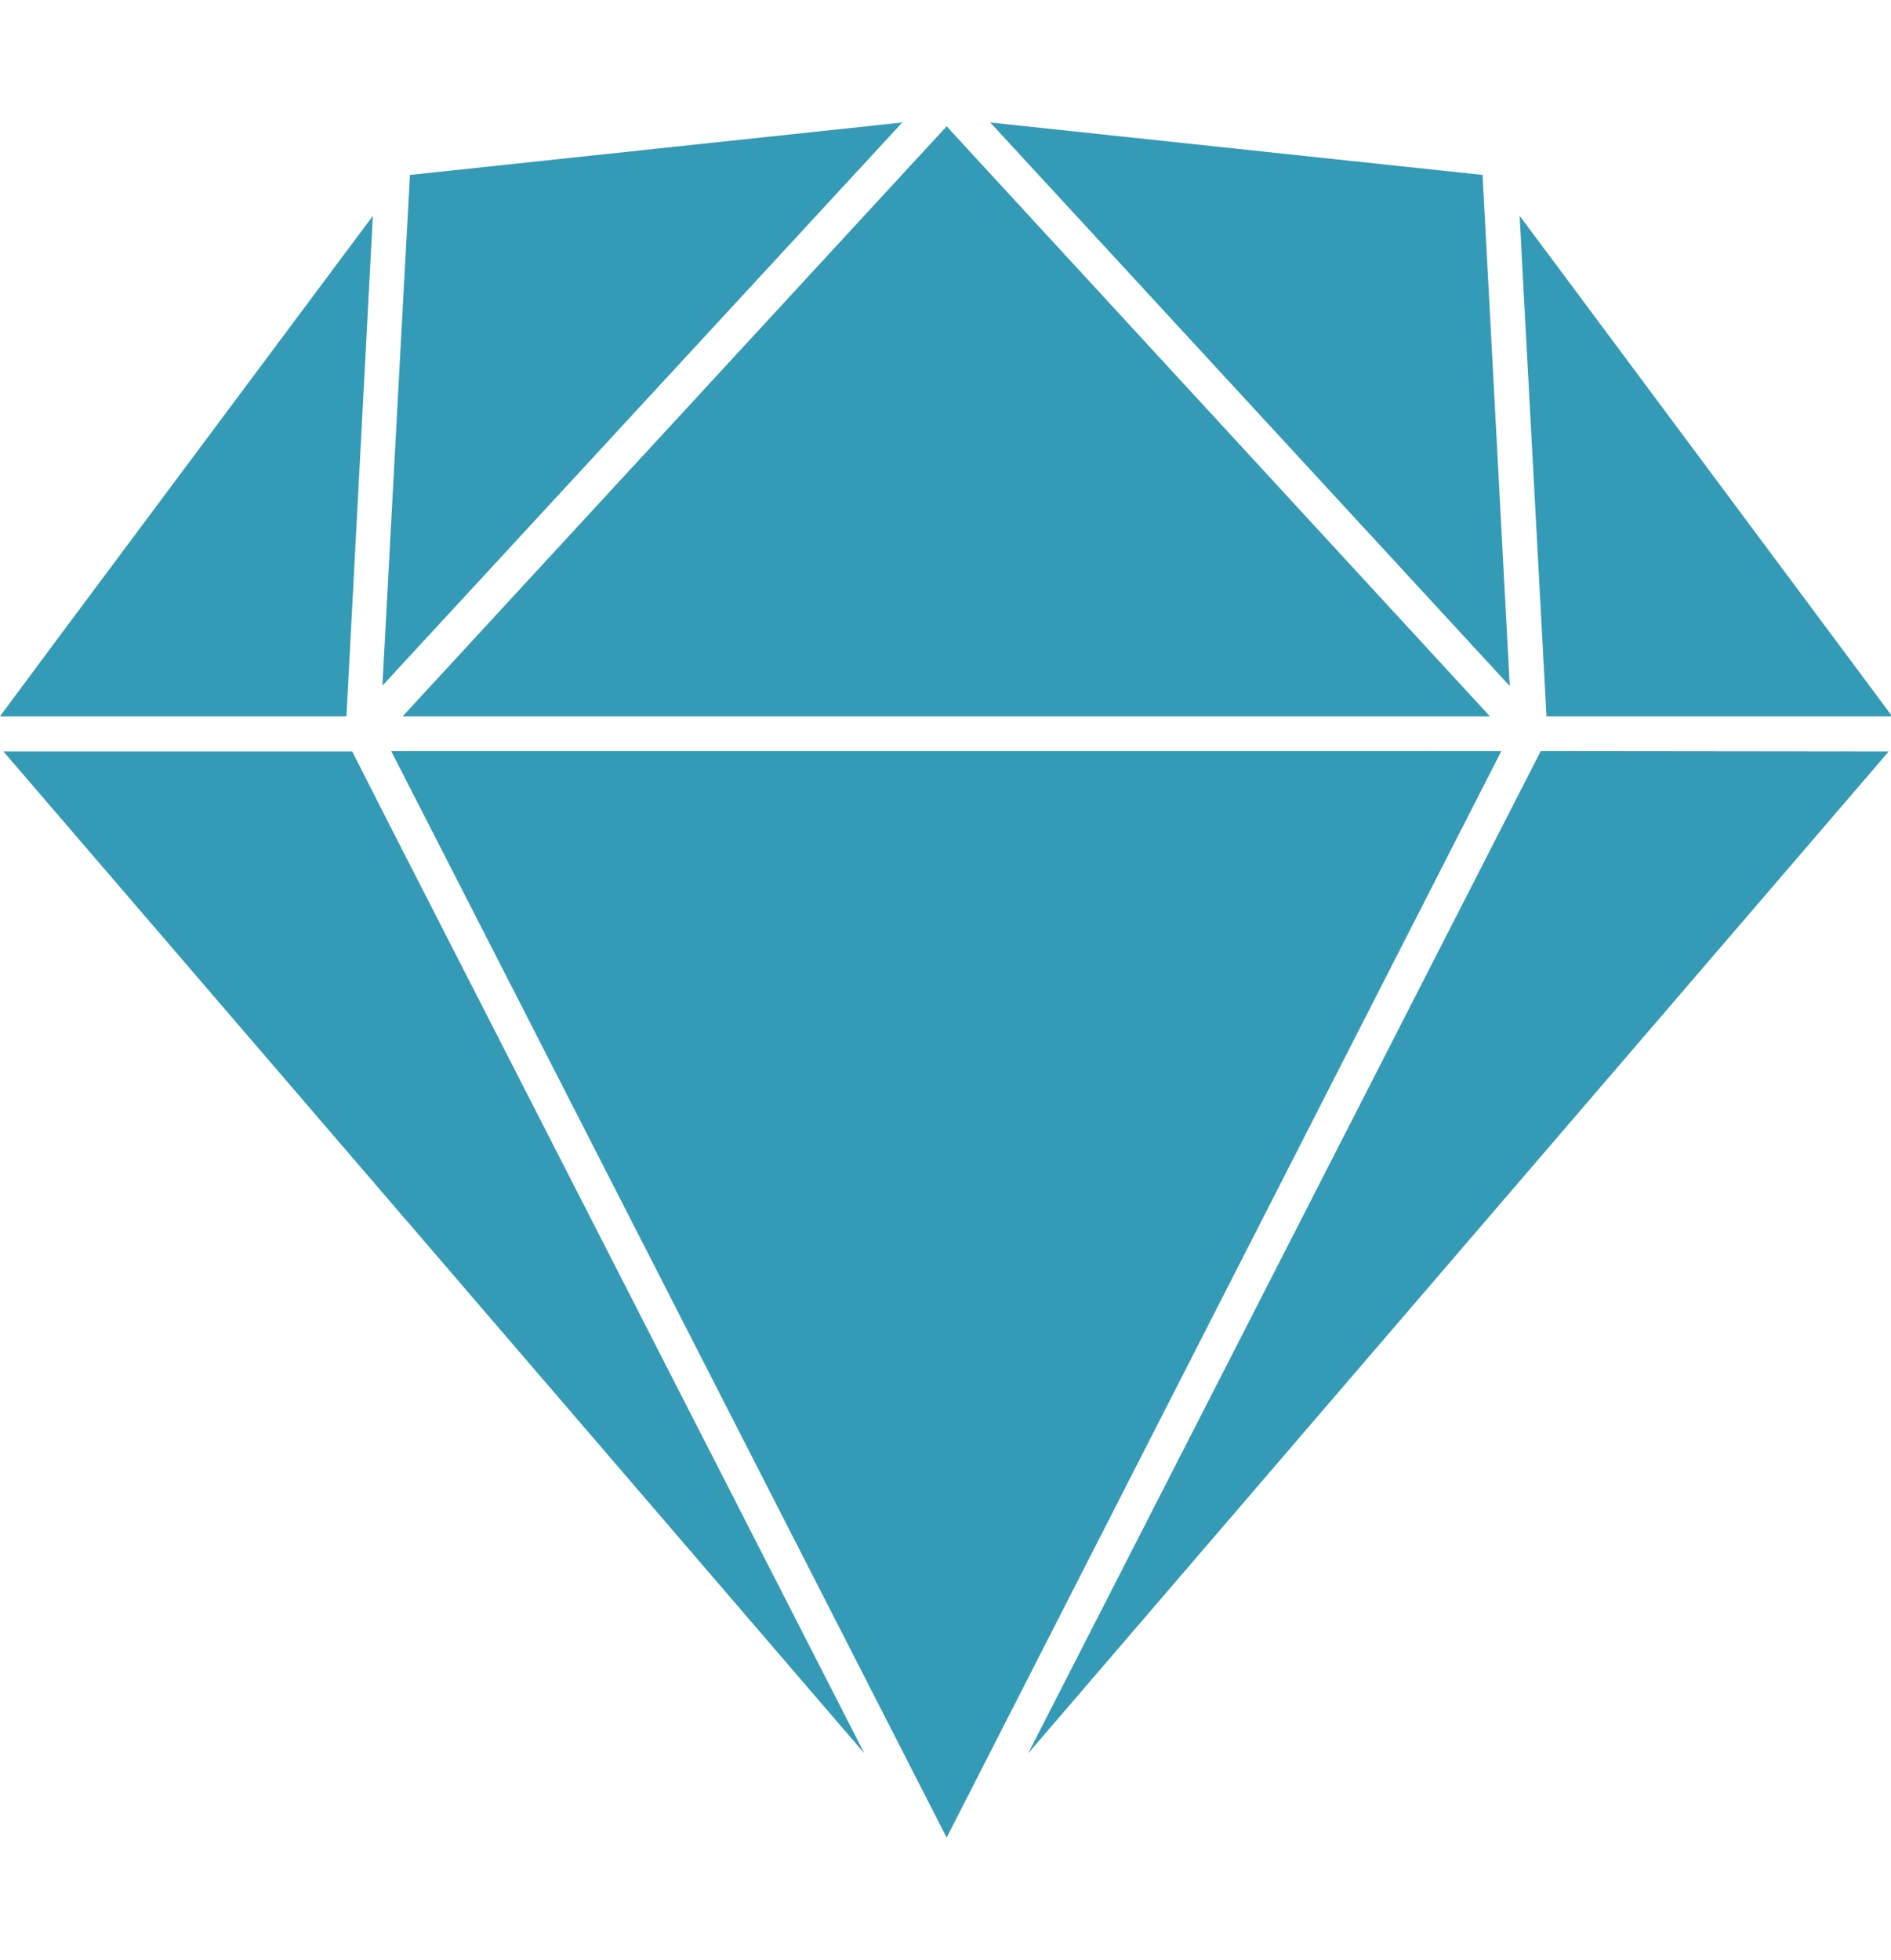 <?xml version="1.0" encoding="utf-8"?>
<!-- Generator: Adobe Illustrator 22.0.1, SVG Export Plug-In . SVG Version: 6.00 Build 0)  -->
<svg version="1.1" id="Layer_1" xmlns="http://www.w3.org/2000/svg" xmlns:xlink="http://www.w3.org/1999/xlink" x="0px" y="0px"
	 viewBox="0 0 494 512" style="enable-background:new 0 0 494 512;" xml:space="preserve">
<style type="text/css">
	.st0{fill:#349AB5;}
</style>
<path class="st0" d="M18.5,162.2L0,187.1h90.5l6.9-130.7L18.5,162.2L18.5,162.2z M387.3,45.7L258.7,32l135.7,147.2L387.3,45.7
	L387.3,45.7z M103.2,218.3l-11.2-22H0.9L225.8,458L103.2,218.3z M105.2,187.1h284l-81.5-88.5L247.3,33L105.2,187.1z M402.5,196.2
	L268.6,458l224.8-261.7L402.5,196.2L402.5,196.2z M406.4,69L397,56.4l0.9,17.3l6.1,113.4h90.3L406.4,69z M104.5,93.5l-4.6,85.6
	L235.7,32L107.1,45.7L104.5,93.5z M392.2,196.2h-290l42.4,82.9L247.3,480L392.2,196.2L392.2,196.2z"/>
</svg>
